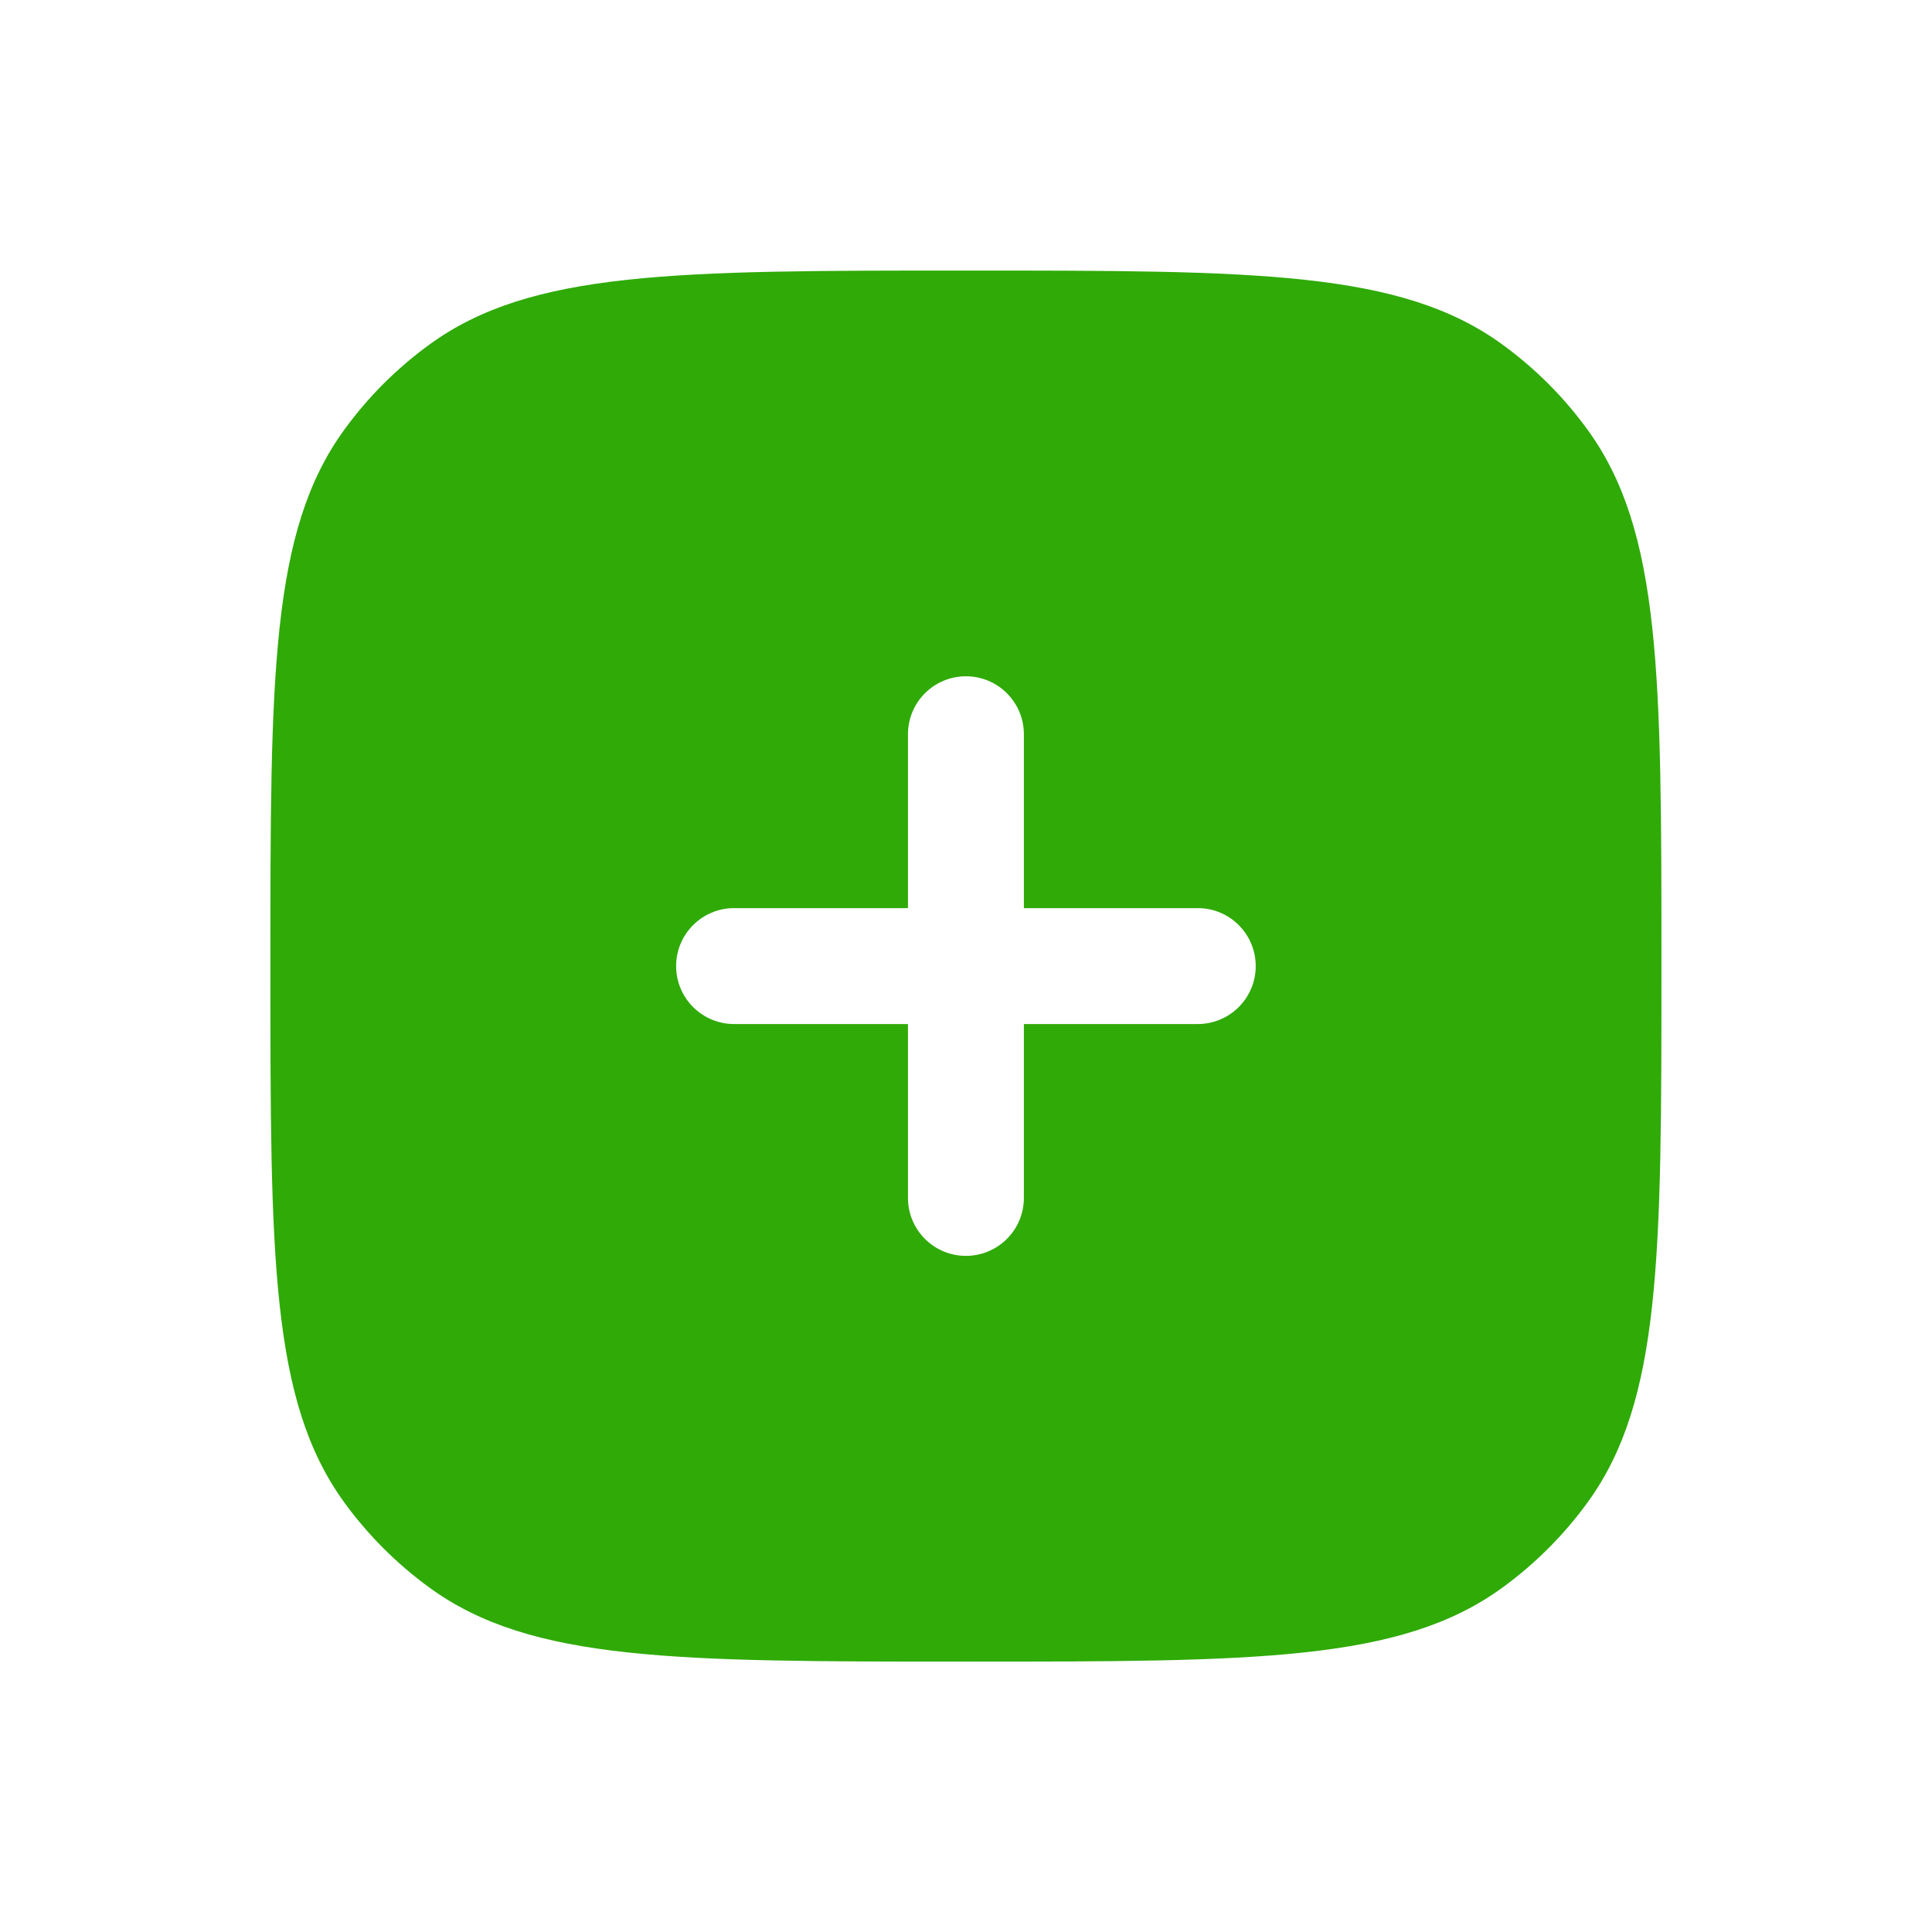 <svg width="25" height="25" viewBox="0 0 25 25" fill="none" xmlns="http://www.w3.org/2000/svg">
<path fill-rule="evenodd" clip-rule="evenodd" d="M4.454 5.562C3.499 6.876 3.499 8.751 3.499 12.501C3.499 16.251 3.499 18.125 4.454 19.44C4.762 19.864 5.136 20.238 5.56 20.546C6.874 21.501 8.749 21.501 12.499 21.501C16.249 21.501 18.124 21.501 19.438 20.546C19.862 20.238 20.236 19.864 20.544 19.44C21.499 18.125 21.499 16.251 21.499 12.501C21.499 8.751 21.499 6.876 20.544 5.562C20.236 5.137 19.862 4.764 19.438 4.456C18.124 3.501 16.249 3.501 12.499 3.501C8.749 3.501 6.874 3.501 5.56 4.456C5.136 4.764 4.762 5.137 4.454 5.562ZM13.249 9.501C13.249 9.087 12.913 8.751 12.499 8.751C12.085 8.751 11.749 9.087 11.749 9.501V11.751H9.499C9.085 11.751 8.749 12.087 8.749 12.501C8.749 12.915 9.085 13.251 9.499 13.251H11.749V15.501C11.749 15.915 12.085 16.251 12.499 16.251C12.913 16.251 13.249 15.915 13.249 15.501V13.251H15.499C15.913 13.251 16.249 12.915 16.249 12.501C16.249 12.087 15.913 11.751 15.499 11.751H13.249V9.501Z" fill="#2FAA07"/>
</svg>
